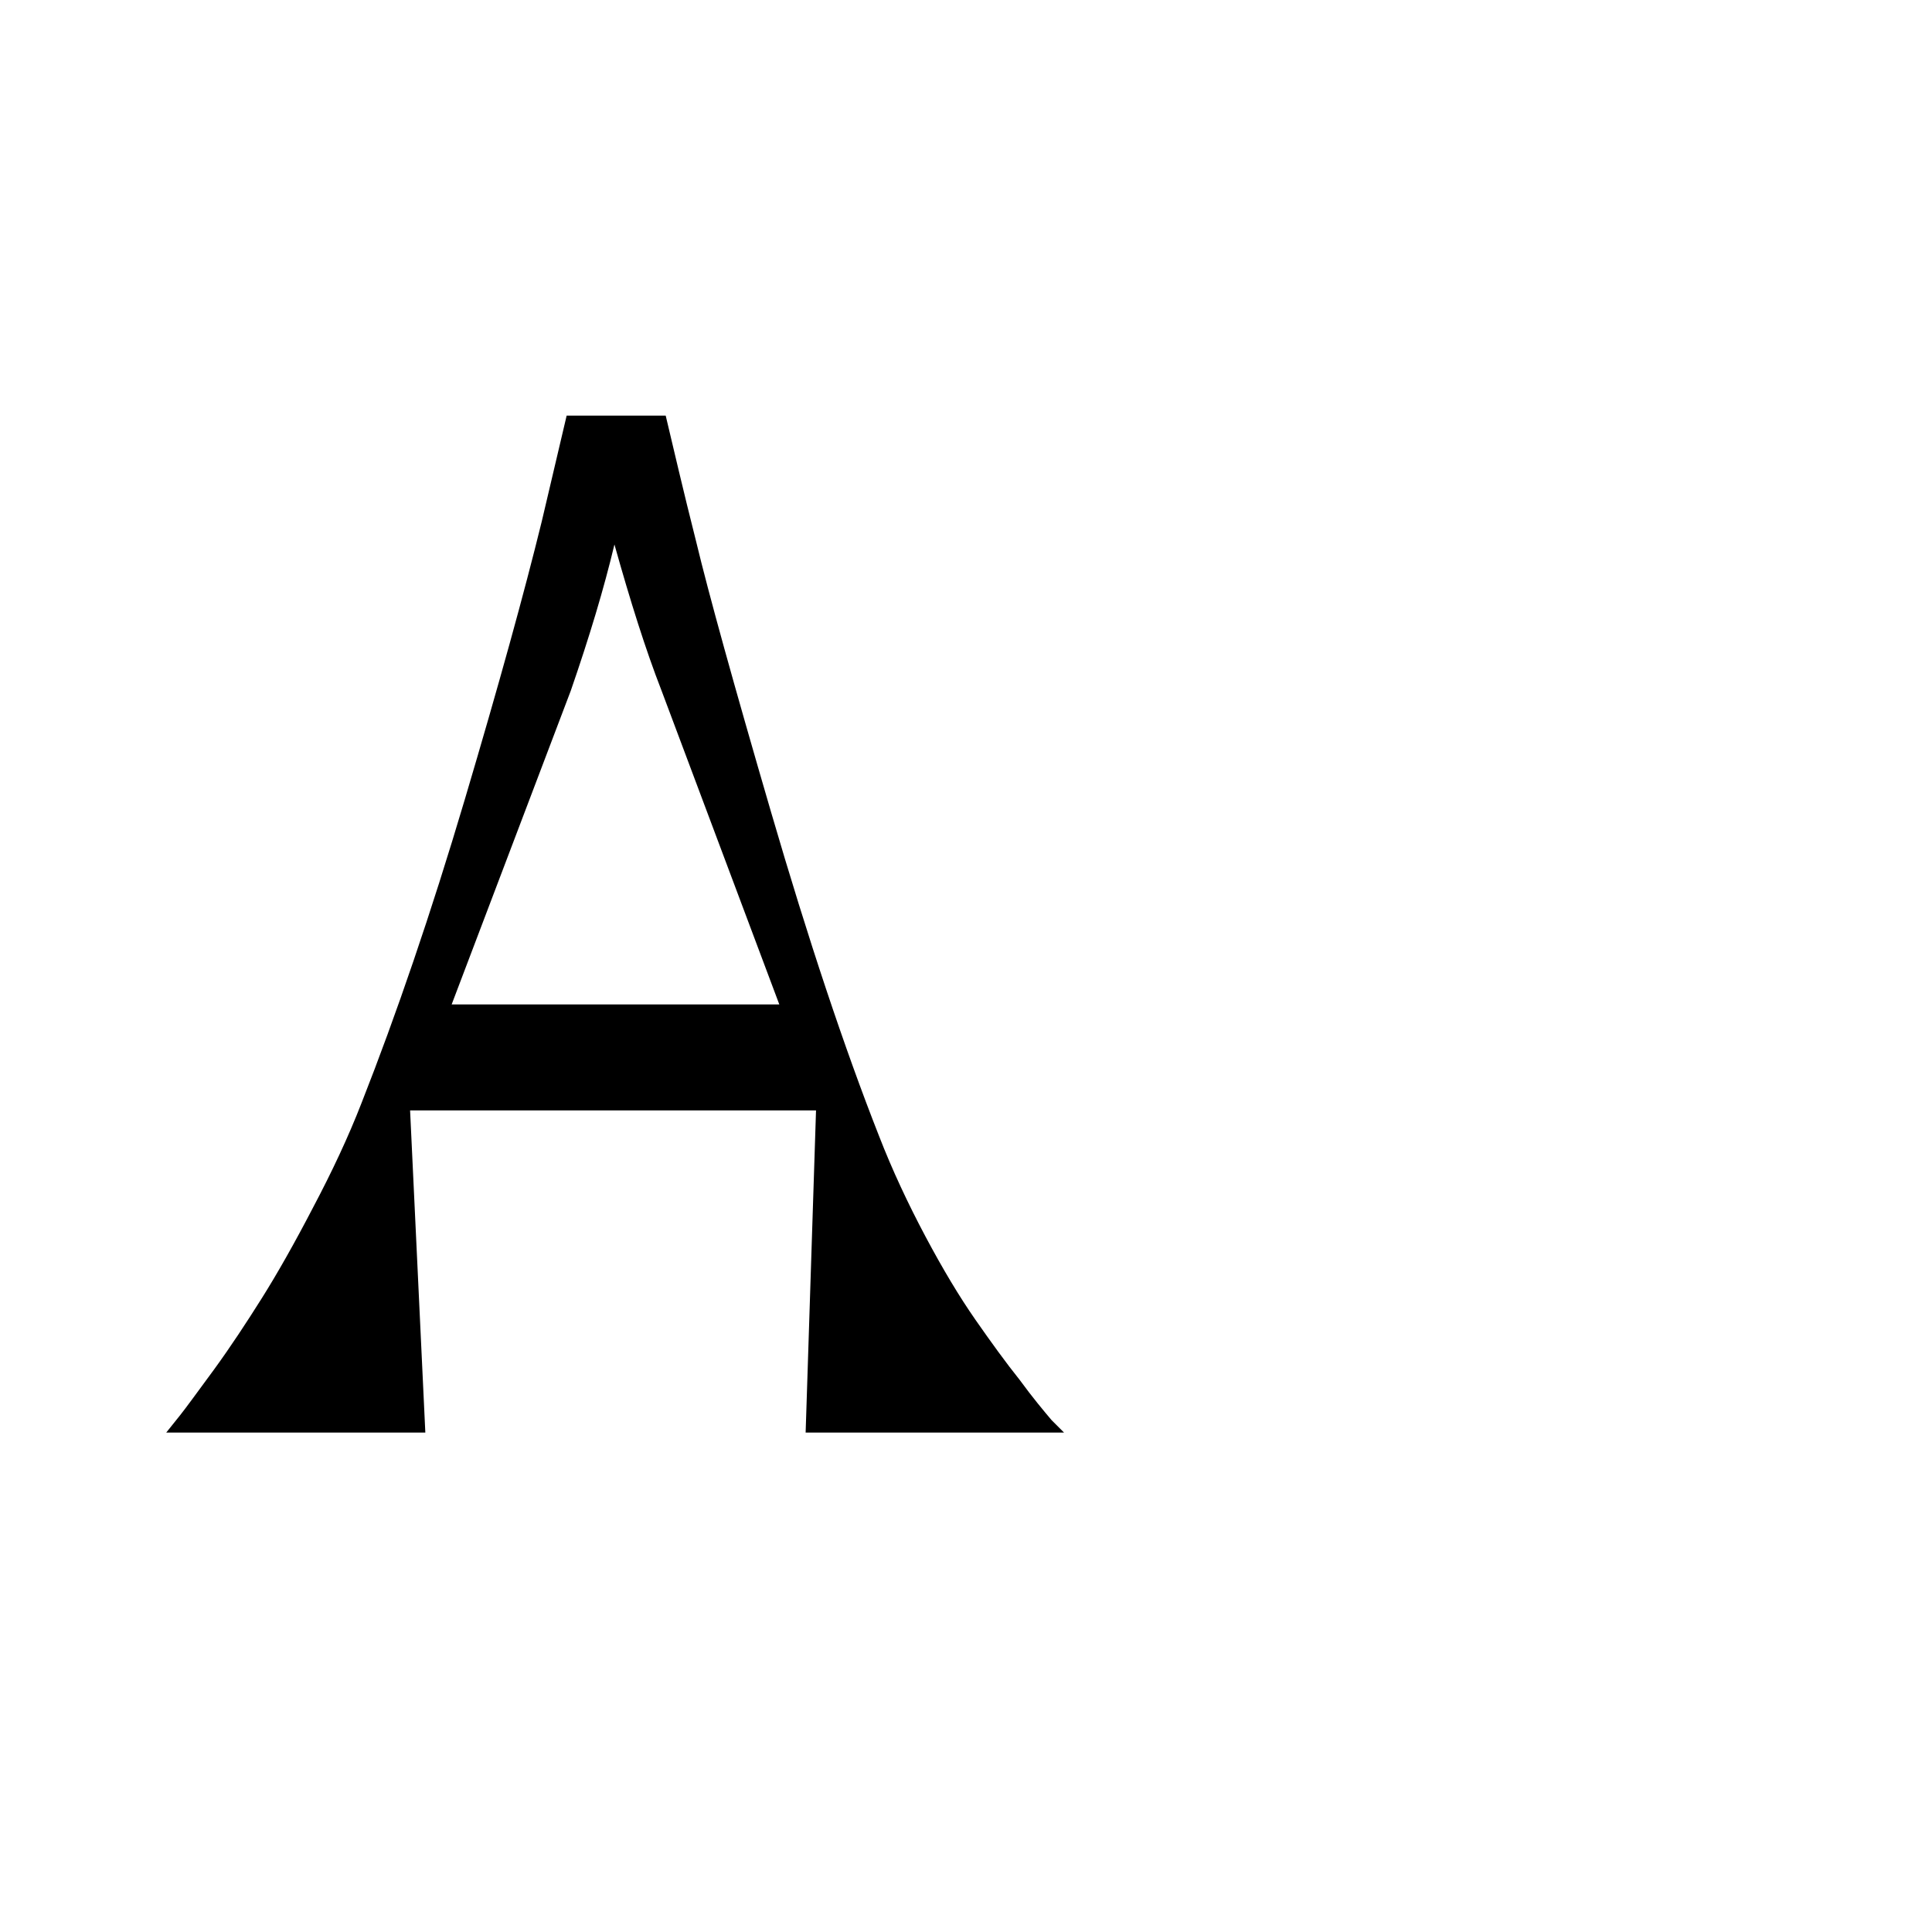 <svg version="1.1" xmlns="http://www.w3.org/2000/svg" xmlns:xlink="http://www.w3.org/1999/xlink" width="2789" height="2789" viewBox="0,0,2789,2789"><g transform="translate(0,600)"><path d="M1269,1040 C1269,1040,1269,1040,1269,1040 C1288,1089,1311,1138,1336,1185 C1361,1232,1385,1272,1408,1305 C1431,1338,1452,1367,1472,1392 C1491,1418,1507,1437,1518,1450 C1518,1450,1518,1450,1518,1450 C1518,1450,1536,1468,1536,1468 C1536,1468,1163,1468,1163,1468 C1163,1468,1178,1003,1178,1003 C1178,1003,592,1003,592,1003 C592,1003,614,1468,614,1468 C614,1468,240,1468,240,1468 C245,1462,251,1454,260,1443 C268,1433,284,1411,309,1377 C333,1344,356,1309,378,1274 C400,1239,425,1195,452,1143 C479,1092,503,1041,522,992 C522,992,522,992,522,992 C572,865,622,719,671,554 C720,389,757,255,782,153 C782,153,782,153,782,153 C782,153,818,0,818,0 C818,0,961,0,961,0 C972,46,986,107,1005,182 C1023,257,1059,387,1113,572 C1167,757,1219,913,1269,1040Z M824,397 C824,397,652,850,652,850 C652,850,1125,850,1125,850 C1125,850,955,397,955,397 C932,338,910,268,887,186 C887,186,887,186,887,186 C872,249,851,319,824,397 C824,397,824,397,824,397Z"/></g></svg>